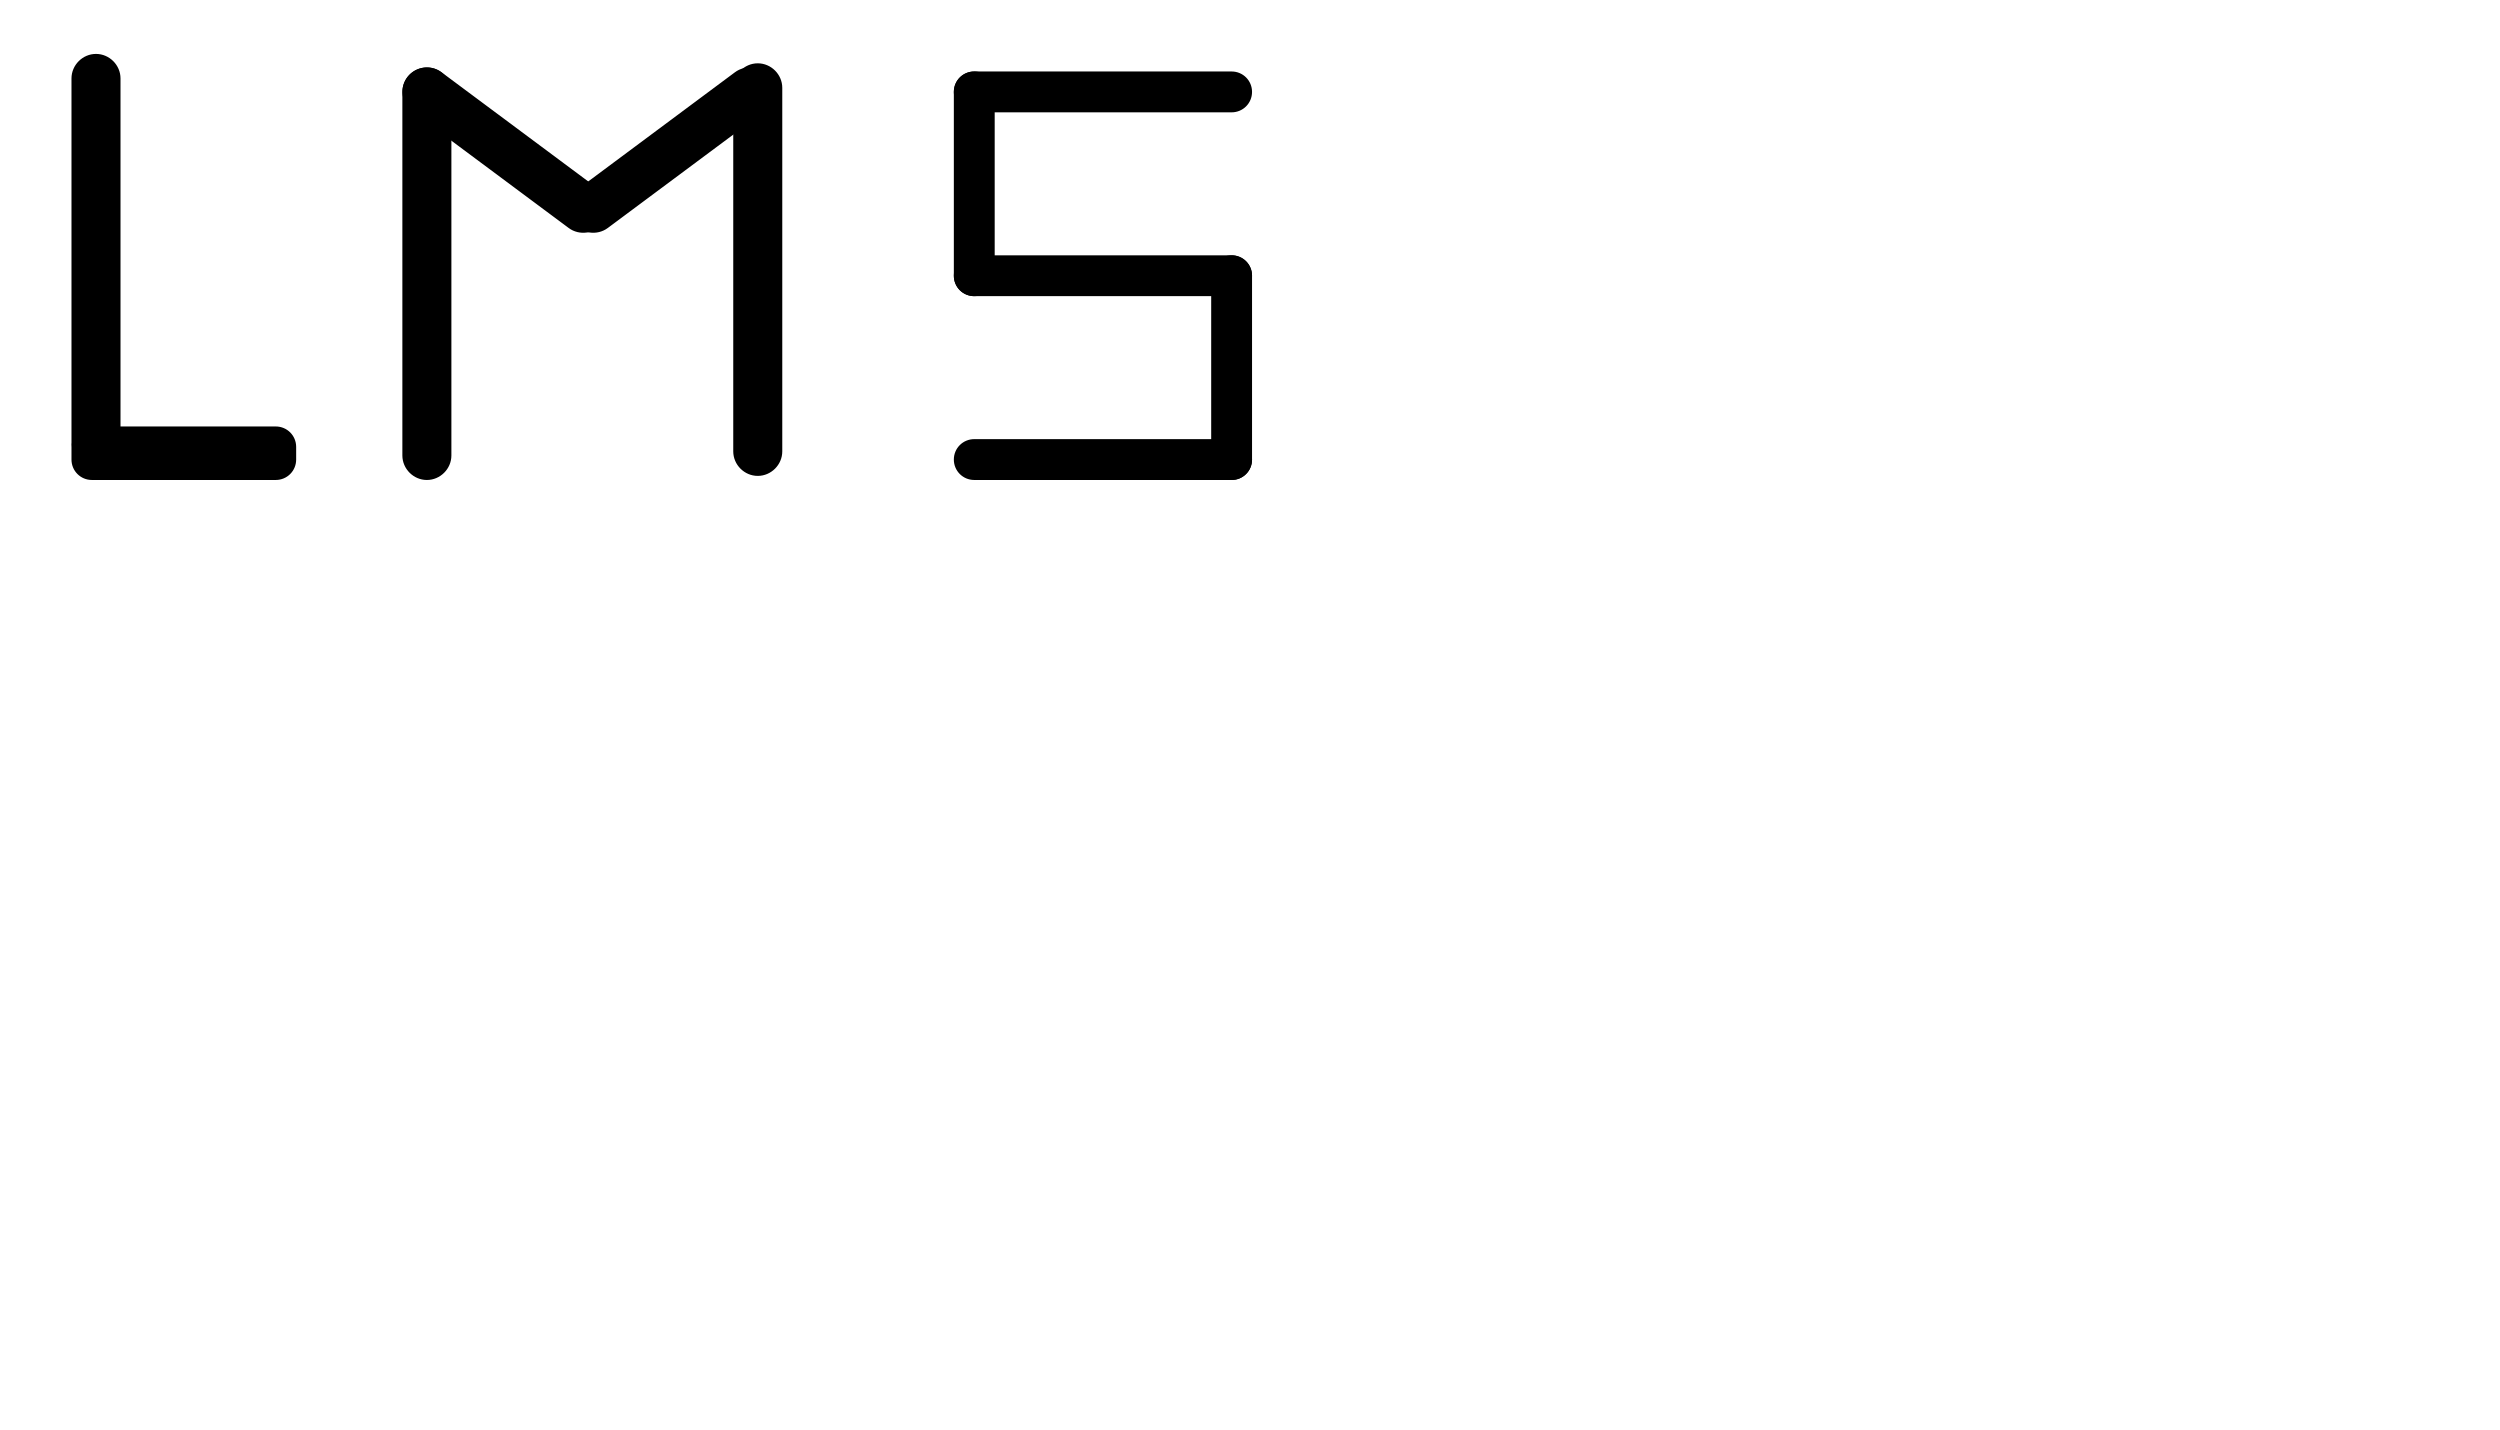 <?xml version="1.0" encoding="utf-8"?>
<!-- Generator: Adobe Illustrator 19.0.0, SVG Export Plug-In . SVG Version: 6.00 Build 0)  -->
<svg version="1.1" id="Layer_1" xmlns="http://www.w3.org/2000/svg" xmlns:xlink="http://www.w3.org/1999/xlink" x="0px" y="0px"
	 viewBox="0 0 612 350" style="enable-background:new 0 0 612 350;" xml:space="preserve">
<style type="text/css">
	.st0{stroke:#000000;stroke-miterlimit:10;}
	.st1{fill:none;stroke:#000000;stroke-miterlimit:10;}
</style>
<g id="XMLID_15_">
	<path id="XMLID_3_" class="st0" d="M104.5,117L104.5,117c-3,0-5.5-2.5-5.5-5.5v-89c0-3,2.5-5.5,5.5-5.5h0c3,0,5.5,2.5,5.5,5.5v89
		C110,114.5,107.5,117,104.5,117z"/>
	<path id="XMLID_5_" class="st0" d="M139.5,55.4l-38.3-28.5c-2.4-1.8-2.9-5.3-1.1-7.7l0,0c1.8-2.4,5.3-2.9,7.7-1.1l38.3,28.5
		c2.4,1.8,2.9,5.3,1.1,7.7v0C145.4,56.7,141.9,57.2,139.5,55.4z"/>
	<path id="XMLID_6_" class="st0" d="M185.5,116L185.5,116c-3,0-5.5-2.5-5.5-5.5v-89c0-3,2.5-5.5,5.5-5.5l0,0c3,0,5.5,2.5,5.5,5.5v89
		C191,113.5,188.5,116,185.5,116z"/>
	<path id="XMLID_4_" class="st0" d="M148.5,55.4l38.3-28.5c2.4-1.8,2.9-5.3,1.1-7.7v0c-1.8-2.4-5.3-2.9-7.7-1.1l-38.3,28.5
		c-2.4,1.8-2.9,5.3-1.1,7.7v0C142.6,56.7,146.1,57.2,148.5,55.4z"/>
</g>
<g id="XMLID_16_">
	<path id="XMLID_7_" class="st0" d="M301.5,27h-63c-2.5,0-4.5-2-4.5-4.5v0c0-2.5,2-4.5,4.5-4.5h63c2.5,0,4.5,2,4.5,4.5v0
		C306,25,304,27,301.5,27z"/>
	<path id="XMLID_8_" class="st0" d="M234,67.5v-45c0-2.5,2-4.5,4.5-4.5l0,0c2.5,0,4.5,2,4.5,4.5v45c0,2.5-2,4.5-4.5,4.5l0,0
		C236,72,234,70,234,67.5z"/>
	<path id="XMLID_9_" class="st0" d="M301.5,72h-63c-2.5,0-4.5-2-4.5-4.5v0c0-2.5,2-4.5,4.5-4.5h63c2.5,0,4.5,2,4.5,4.5v0
		C306,70,304,72,301.5,72z"/>
	<path id="XMLID_10_" class="st0" d="M297,112.5v-45c0-2.5,2-4.5,4.5-4.5l0,0c2.5,0,4.5,2,4.5,4.5v45c0,2.5-2,4.5-4.5,4.5l0,0
		C299,117,297,115,297,112.5z"/>
	<path id="XMLID_11_" class="st0" d="M301.5,117h-63c-2.5,0-4.5-2-4.5-4.5v0c0-2.5,2-4.5,4.5-4.5h63c2.5,0,4.5,2,4.5,4.5v0
		C306,115,304,117,301.5,117z"/>
</g>
<g id="XMLID_12_">
	<path id="XMLID_1_" class="st0" d="M23.5,113.7L23.5,113.7c-3,0-5.5-2.5-5.5-5.5v-89c0-3,2.5-5.5,5.5-5.5h0c3,0,5.5,2.5,5.5,5.5v89
		C29,111.2,26.5,113.7,23.5,113.7z"/>
	<path id="XMLID_2_" class="st0" d="M67.5,117h-45c-2.5,0-4.5-2-4.5-4.5v-3.1c0-2.5,2-4.5,4.5-4.5h45c2.5,0,4.5,2,4.5,4.5v3.1
		C72,115,70,117,67.5,117z"/>
	<path id="XMLID_14_" class="st1" d="M35,100.7"/>
	<path id="XMLID_13_" class="st1" d="M35,19.7"/>
</g>
</svg>
